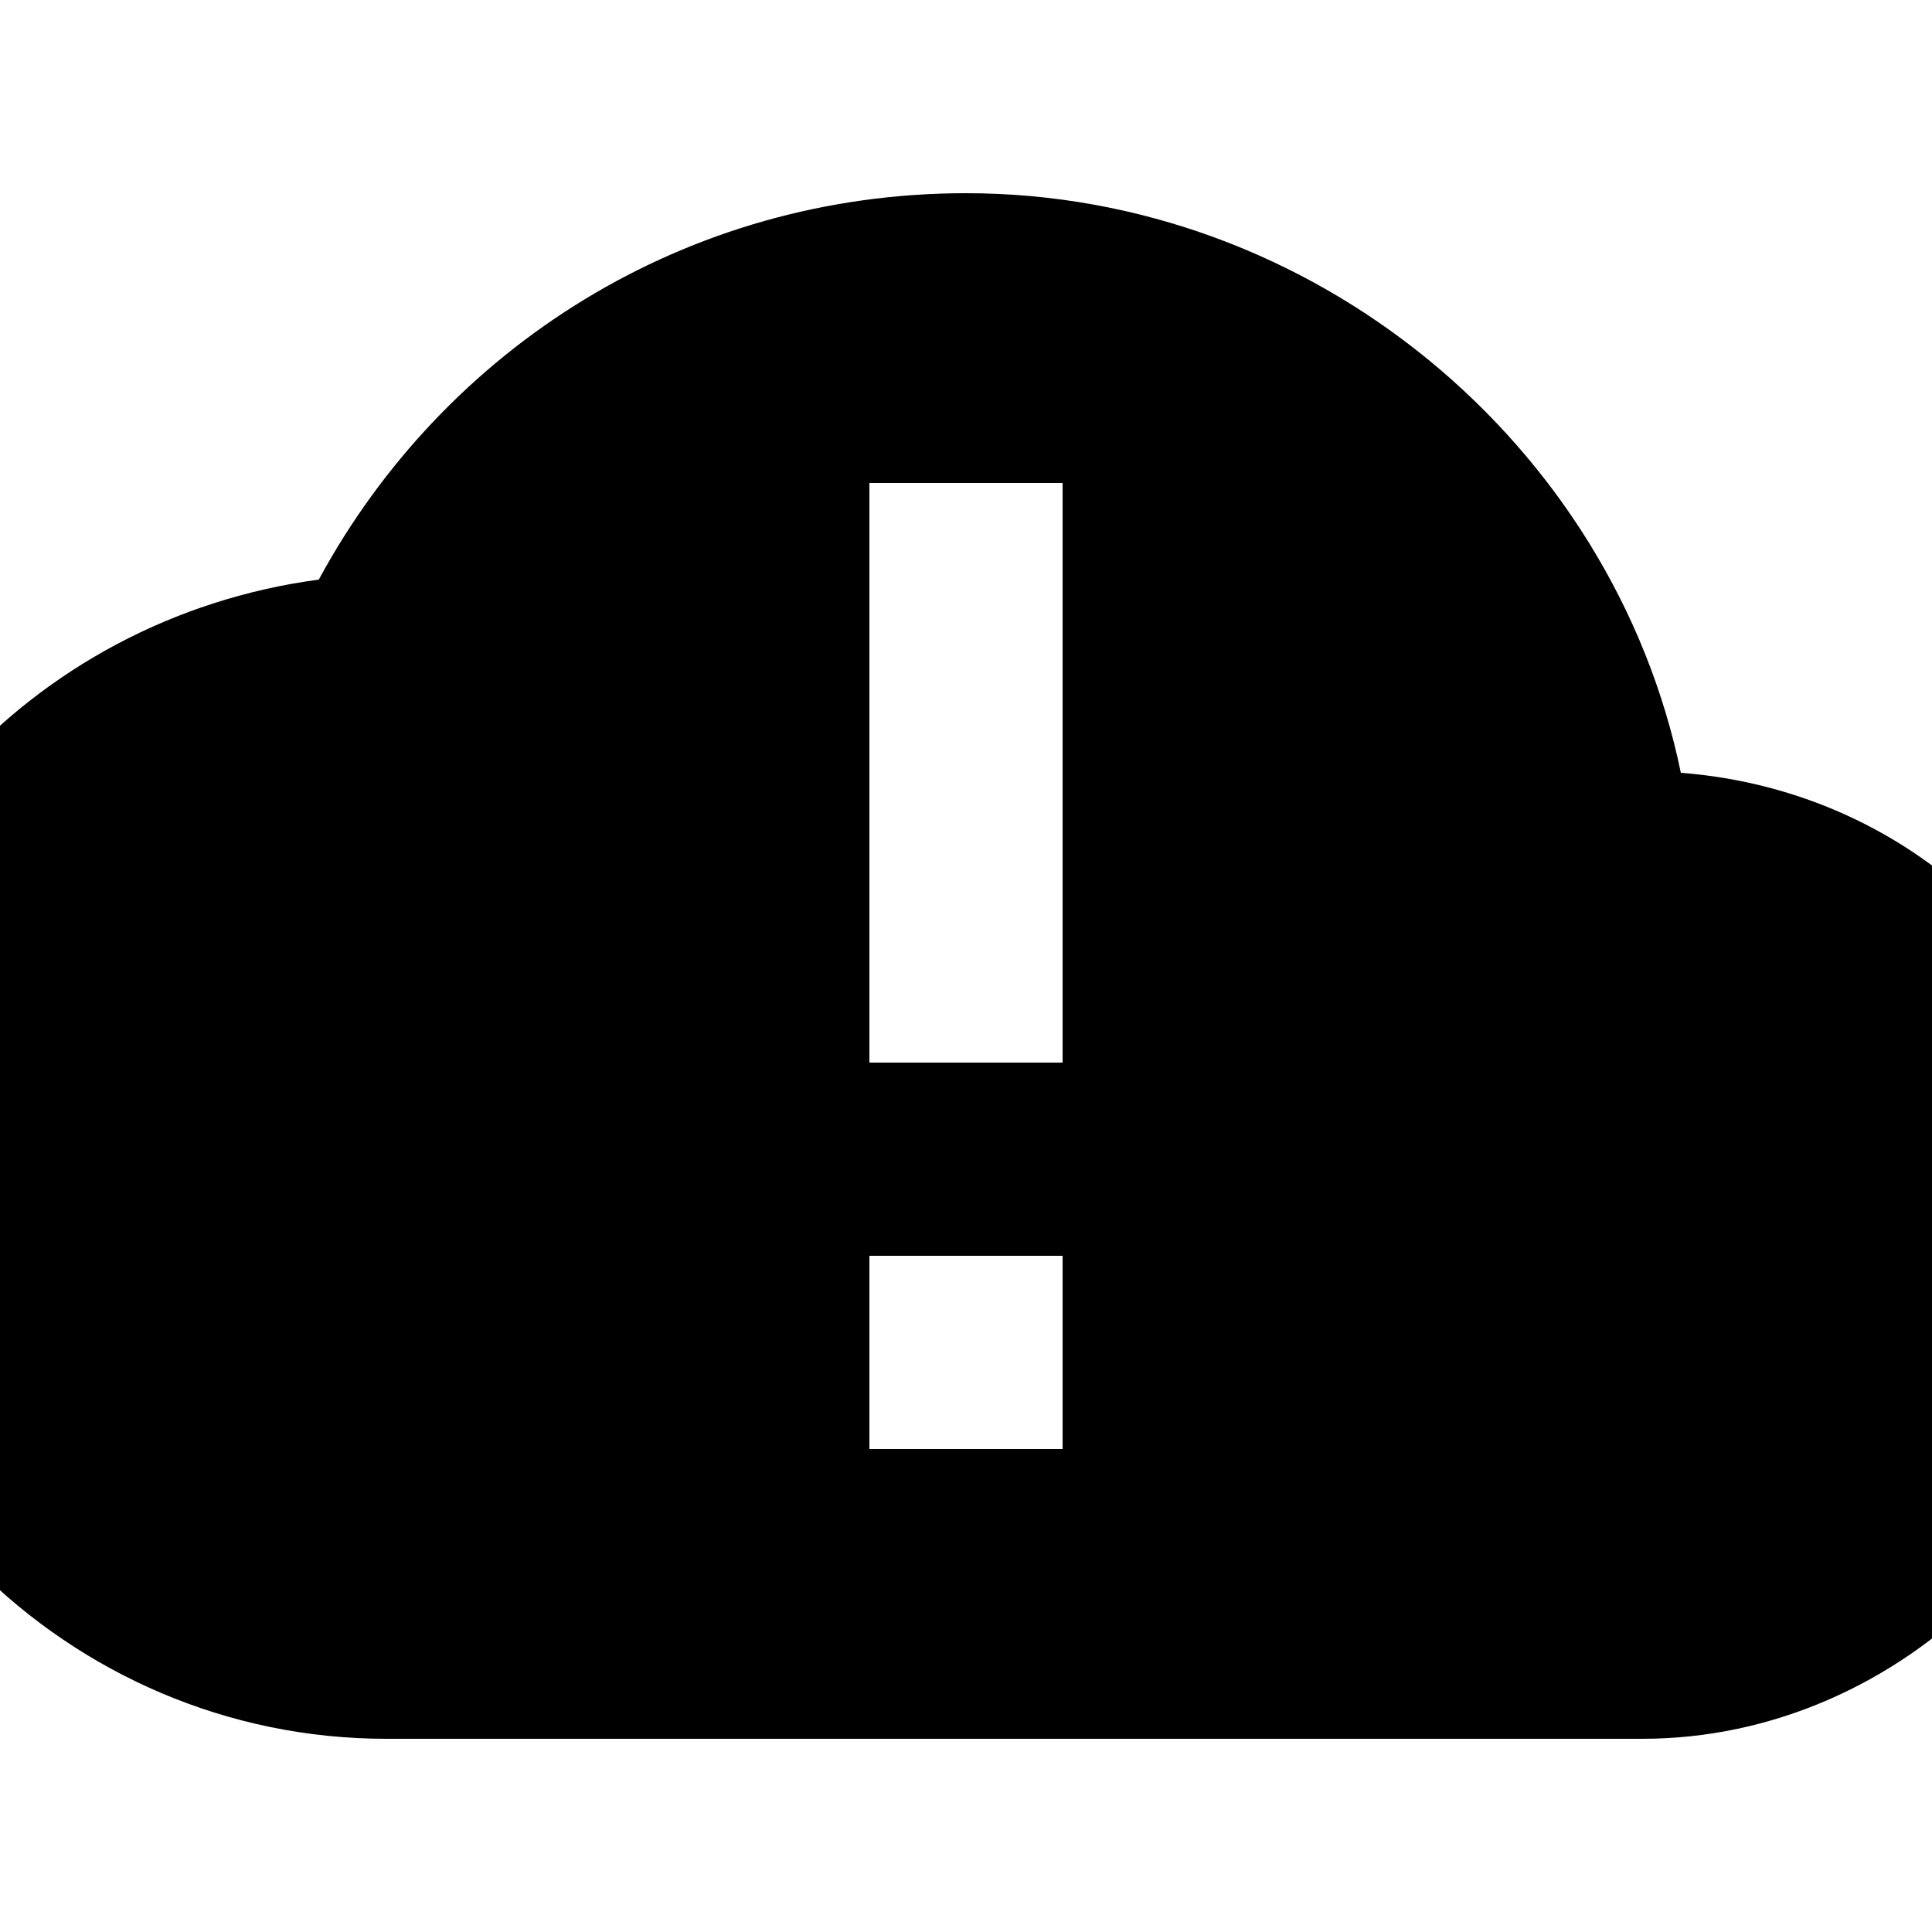<?xml version="1.0" encoding="UTF-8"?><!DOCTYPE svg PUBLIC "-//W3C//DTD SVG 1.1//EN" "http://www.w3.org/Graphics/SVG/1.1/DTD/svg11.dtd"><svg xmlns="http://www.w3.org/2000/svg" xmlns:xlink="http://www.w3.org/1999/xlink" version="1.1" id="mdi-cloud-alert" width="24" height="24" viewBox="2 2 20 20"><path d="M19 20H6C2.7 20 0 17.3 0 14C0 10.9 2.3 8.4 5.3 8C6.6 5.6 9.1 4 12 4C15.6 4 18.7 6.6 19.4 10C22 10.2 24 12.3 24 15C24 17.7 21.7 20 19 20M11 15V17H13V15H11M11 13H13V7H11V13Z" /></svg>